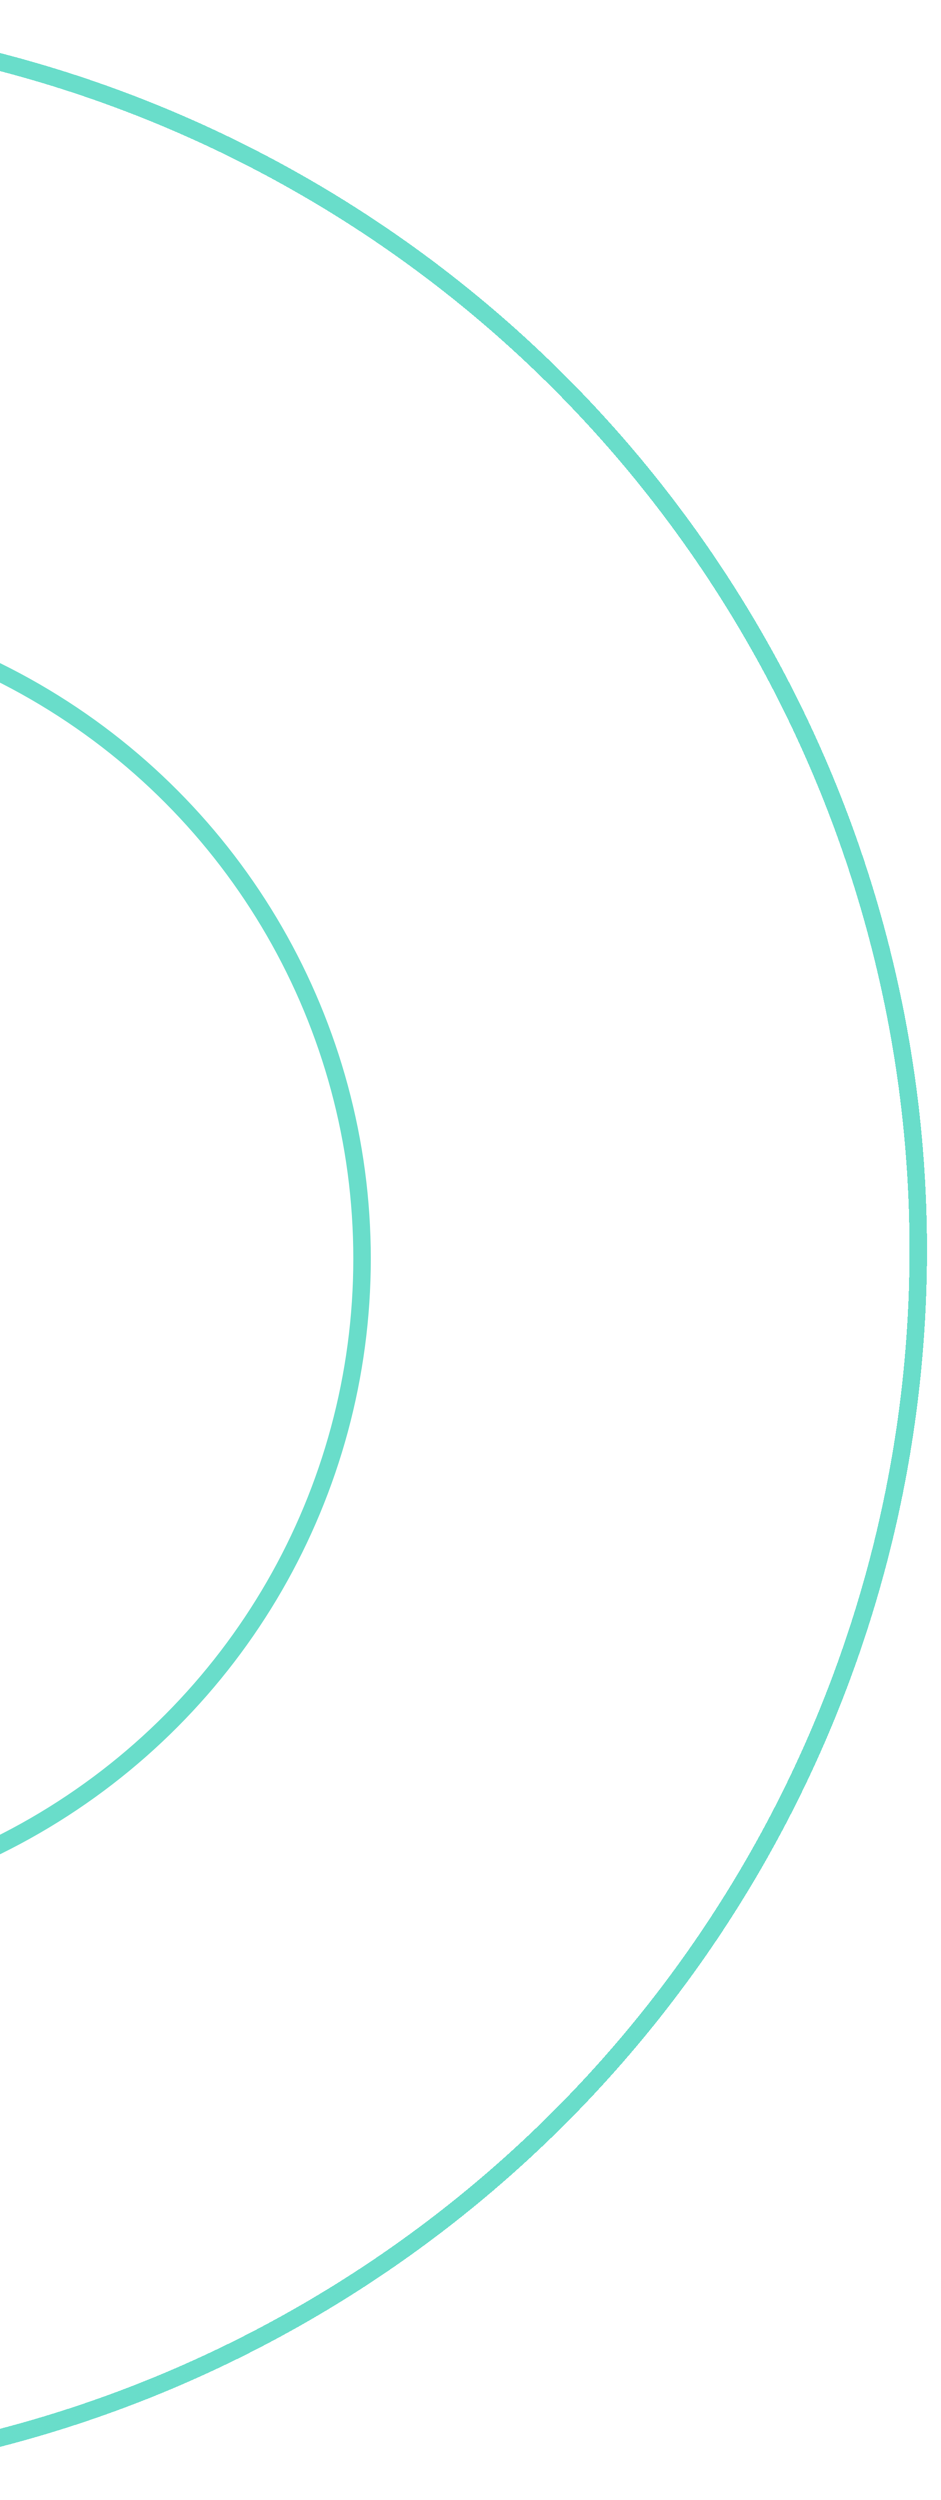 <svg width="269" height="714" viewBox="0 0 269 714" fill="none" xmlns="http://www.w3.org/2000/svg">
<g filter="url(#filter0_d)">
<circle cx="-88" cy="353" r="350.5" stroke="#69DDCA" stroke-width="5" shape-rendering="crispEdges"/>
</g>
<g filter="url(#filter1_d)">
<circle cx="-88.5" cy="354.5" r="187" stroke="#69DDCA" stroke-width="5"/>
</g>
<defs>
<filter id="filter0_d" x="-445" y="0" width="714" height="714" filterUnits="userSpaceOnUse" color-interpolation-filters="sRGB">
<feFlood flood-opacity="0" result="BackgroundImageFix"/>
<feColorMatrix in="SourceAlpha" type="matrix" values="0 0 0 0 0 0 0 0 0 0 0 0 0 0 0 0 0 0 127 0" result="hardAlpha"/>
<feOffset dy="4"/>
<feGaussianBlur stdDeviation="2"/>
<feComposite in2="hardAlpha" operator="out"/>
<feColorMatrix type="matrix" values="0 0 0 0 0 0 0 0 0 0 0 0 0 0 0 0 0 0 0.25 0"/>
<feBlend mode="normal" in2="BackgroundImageFix" result="effect1_dropShadow"/>
<feBlend mode="normal" in="SourceGraphic" in2="effect1_dropShadow" result="shape"/>
</filter>
<filter id="filter1_d" x="-298" y="145" width="429" height="429" filterUnits="userSpaceOnUse" color-interpolation-filters="sRGB">
<feFlood flood-opacity="0" result="BackgroundImageFix"/>
<feColorMatrix in="SourceAlpha" type="matrix" values="0 0 0 0 0 0 0 0 0 0 0 0 0 0 0 0 0 0 127 0" result="hardAlpha"/>
<feOffset dx="5" dy="5"/>
<feGaussianBlur stdDeviation="12.5"/>
<feColorMatrix type="matrix" values="0 0 0 0 0 0 0 0 0 0.871 0 0 0 0 0.796 0 0 0 0.5 0"/>
<feBlend mode="normal" in2="BackgroundImageFix" result="effect1_dropShadow"/>
<feBlend mode="normal" in="SourceGraphic" in2="effect1_dropShadow" result="shape"/>
</filter>
</defs>
</svg>
